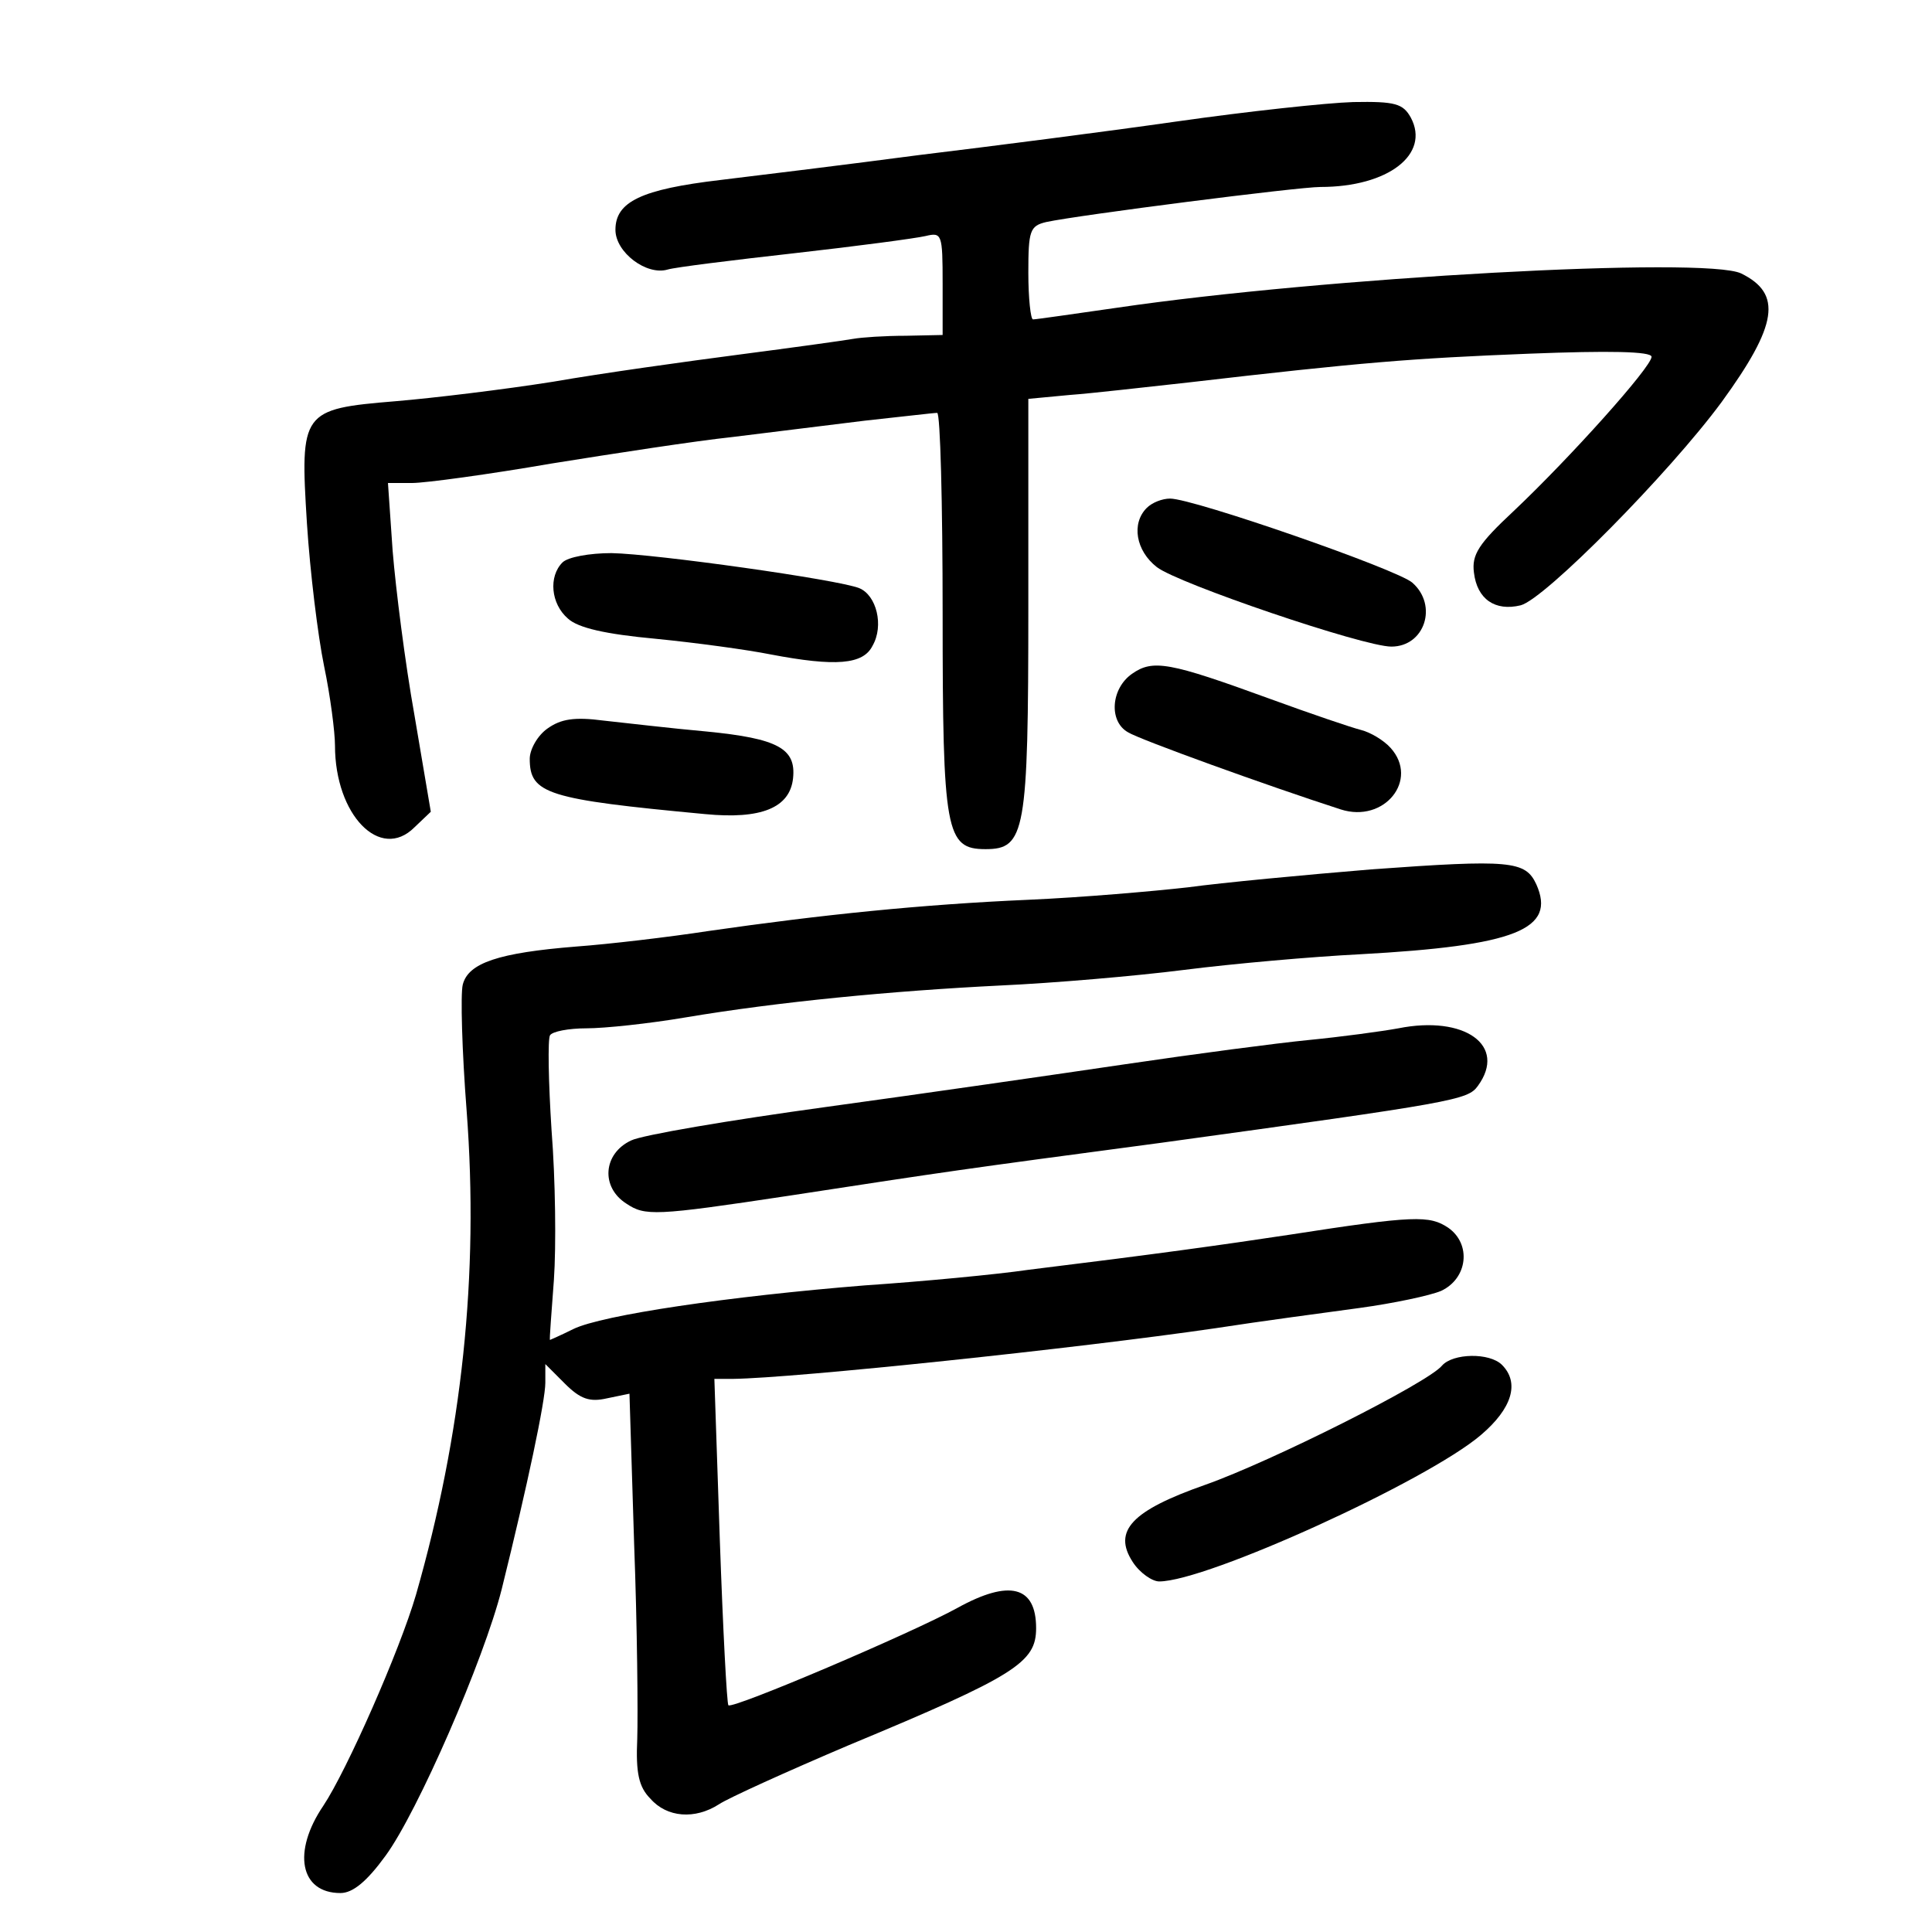 <?xml version="1.0" standalone="no"?>
<!DOCTYPE svg PUBLIC "-//W3C//DTD SVG 20010904//EN"
 "http://www.w3.org/TR/2001/REC-SVG-20010904/DTD/svg10.dtd">
<svg version="1.0" xmlns="http://www.w3.org/2000/svg"
 width="248pt" height="248pt" viewBox="0 0 248 248"
 preserveAspectRatio="xMidYMid meet">
<g transform="translate(0,248) scale(0.1,-0.1)"
fill="#000000" stroke="none">
<path d="M1510 2324 c-91 -13 -239 -32 -330 -43 -91 -12 -205 -26 -255 -32
-102 -12 -135 -28 -135 -64 0 -29 40 -59 67 -51 10 3 83 12 163 21 80 9 155
19 168 22 21 5 22 3 22 -61 l0 -66 -47 -1 c-27 0 -57 -2 -68 -4 -11 -2 -76
-11 -145 -20 -69 -9 -177 -24 -240 -35 -63 -10 -154 -21 -202 -25 -121 -10
-123 -13 -114 -157 4 -62 14 -144 22 -183 8 -38 14 -85 14 -102 0 -89 58 -149
102 -105 l21 20 -21 124 c-12 67 -24 162 -28 211 l-6 87 31 0 c17 0 98 11 179
25 81 13 185 29 232 34 47 6 123 15 170 21 47 5 88 10 93 10 4 0 7 -116 7
-258 0 -280 4 -302 55 -302 51 0 55 21 55 311 l0 267 53 5 c28 2 97 10 152 16
224 26 287 31 438 37 102 4 157 3 157 -4 0 -13 -105 -130 -177 -198 -45 -42
-54 -56 -51 -79 4 -34 27 -50 60 -42 31 8 191 170 258 261 72 99 78 139 25
165 -46 22 -536 -5 -801 -44 -56 -8 -104 -15 -108 -15 -3 0 -6 27 -6 60 0 54
2 60 23 65 42 9 323 45 352 45 87 0 141 42 116 89 -10 18 -20 21 -74 20 -34
-1 -136 -12 -227 -25z"/>
<path d="M1472 1828 c-20 -20 -14 -55 13 -76 27 -21 265 -102 301 -102 43 0
60 53 27 82 -19 17 -281 108 -311 108 -10 0 -23 -5 -30 -12z"/>
<path d="M722 1758 c-18 -18 -15 -53 7 -72 13 -12 48 -20 113 -26 51 -5 117
-14 147 -20 84 -16 119 -13 131 11 15 26 5 65 -17 74 -27 11 -262 44 -318 45
-28 0 -56 -5 -63 -12z"/>
<path d="M1453 1615 c-27 -19 -30 -61 -5 -75 14 -9 180 -69 273 -99 56 -18
101 38 64 79 -9 10 -26 20 -38 23 -12 3 -65 21 -117 40 -129 47 -150 51 -177
32z"/>
<path d="M703 1545 c-13 -9 -23 -27 -23 -39 0 -45 22 -52 225 -71 72 -7 109 8
113 46 4 38 -19 51 -111 60 -45 4 -104 11 -132 14 -38 5 -55 2 -72 -10z"/>
<path d="M1760 1364 c-85 -7 -191 -17 -235 -23 -44 -5 -136 -13 -205 -16 -137
-6 -264 -19 -410 -40 -52 -8 -129 -17 -170 -20 -100 -8 -139 -21 -146 -49 -3
-12 -1 -85 5 -162 16 -211 -6 -415 -65 -621 -21 -72 -89 -226 -119 -271 -40
-59 -30 -112 22 -112 16 0 34 15 58 48 41 56 126 251 149 342 33 133 56 242
56 265 l0 24 25 -25 c20 -20 32 -24 54 -19 l29 6 6 -193 c4 -106 5 -219 4
-250 -2 -44 2 -62 17 -77 21 -24 57 -27 88 -7 12 8 87 42 167 76 214 89 240
106 240 150 0 54 -34 63 -101 26 -58 -32 -288 -130 -294 -125 -2 2 -7 98 -11
212 l-7 207 24 0 c79 1 441 39 619 65 58 9 141 20 185 26 44 6 91 16 105 22
34 16 39 60 9 81 -24 16 -43 16 -204 -9 -86 -13 -172 -25 -335 -45 -41 -6
-136 -15 -210 -20 -174 -14 -337 -38 -374 -56 -16 -8 -30 -14 -30 -14 -1 0 2
35 5 77 3 43 2 129 -3 192 -4 62 -5 117 -2 122 3 5 24 9 47 9 23 0 80 6 127
14 119 20 264 34 405 41 66 3 172 12 235 20 63 8 165 17 225 20 201 11 253 32
227 90 -14 30 -33 32 -212 19z"/>
<path d="M1795 1160 c-22 -4 -74 -11 -115 -15 -41 -4 -147 -18 -235 -31 -88
-13 -261 -38 -385 -55 -124 -17 -236 -36 -250 -43 -36 -17 -39 -60 -6 -81 24
-16 36 -16 208 10 209 32 215 33 478 68 378 52 394 55 407 73 38 52 -17 91
-102 74z"/>
<path d="M1851 727 c-18 -22 -219 -123 -304 -153 -94 -33 -119 -59 -93 -99 9
-14 25 -25 34 -25 61 0 344 129 413 188 40 34 50 67 27 90 -16 16 -63 15 -77
-1z"/>
</g>
</svg>
